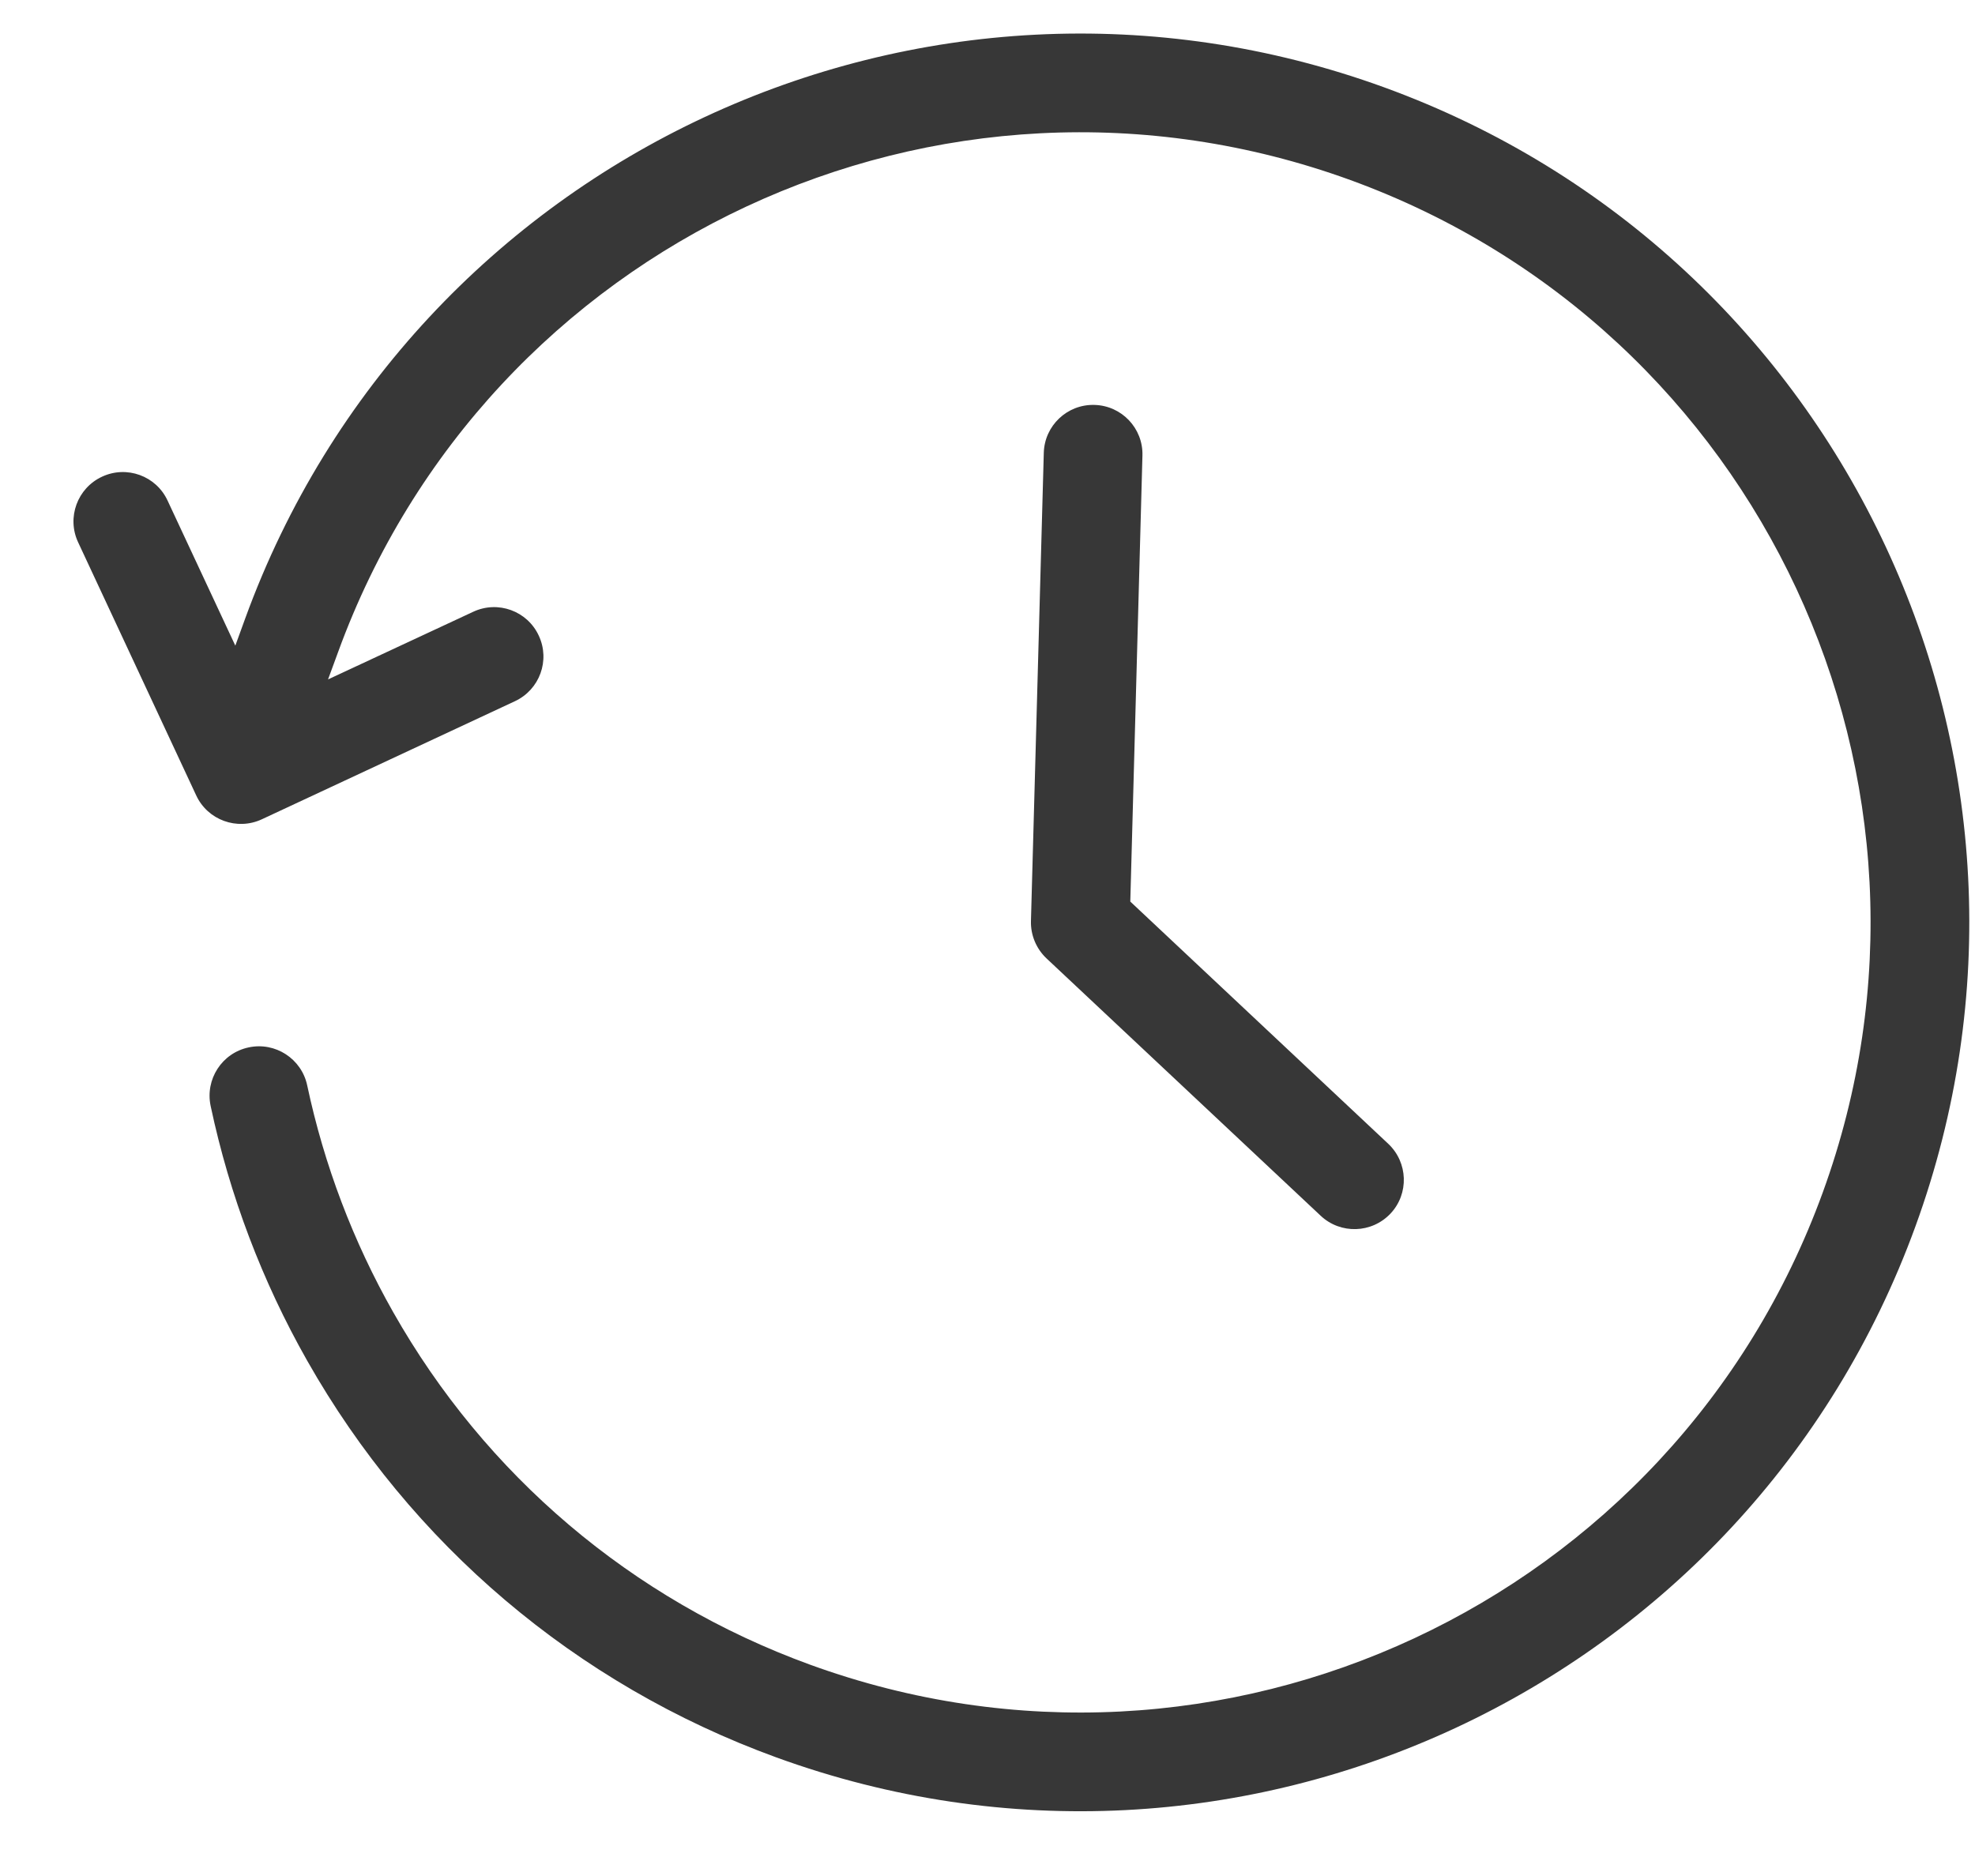 <svg width="20" height="19" viewBox="0 0 20 19" fill="none" xmlns="http://www.w3.org/2000/svg">
<path d="M2.383 6.539L2.483 6.264C4.183 1.593 9.347 -0.815 14.018 0.885C18.689 2.585 21.097 7.749 19.397 12.42C17.697 17.091 12.533 19.499 7.862 17.799C5.824 17.057 4.16 15.632 3.112 13.783C2.655 12.978 2.325 12.106 2.133 11.201C2.076 10.93 2.248 10.665 2.518 10.608C2.788 10.55 3.054 10.723 3.111 10.993C3.282 11.798 3.576 12.574 3.982 13.29C4.913 14.934 6.391 16.2 8.204 16.86C12.356 18.371 16.947 16.23 18.458 12.078C19.969 7.926 17.828 3.336 13.676 1.824C9.524 0.313 4.934 2.454 3.423 6.606L3.322 6.881L4.792 6.196C5.042 6.079 5.34 6.187 5.456 6.438C5.573 6.688 5.465 6.985 5.214 7.102L2.651 8.298C2.401 8.414 2.103 8.306 1.987 8.056L0.791 5.492C0.674 5.242 0.783 4.944 1.033 4.828C1.283 4.711 1.581 4.819 1.697 5.07L2.383 6.539ZM14.058 11.584C14.259 11.773 14.27 12.09 14.081 12.291C13.891 12.492 13.575 12.502 13.374 12.313L10.598 9.707C10.494 9.609 10.436 9.471 10.44 9.328L10.57 4.587C10.577 4.311 10.807 4.093 11.083 4.101C11.359 4.108 11.577 4.338 11.569 4.614L11.446 9.131L14.058 11.584Z" fill="#373737"/>
</svg>
